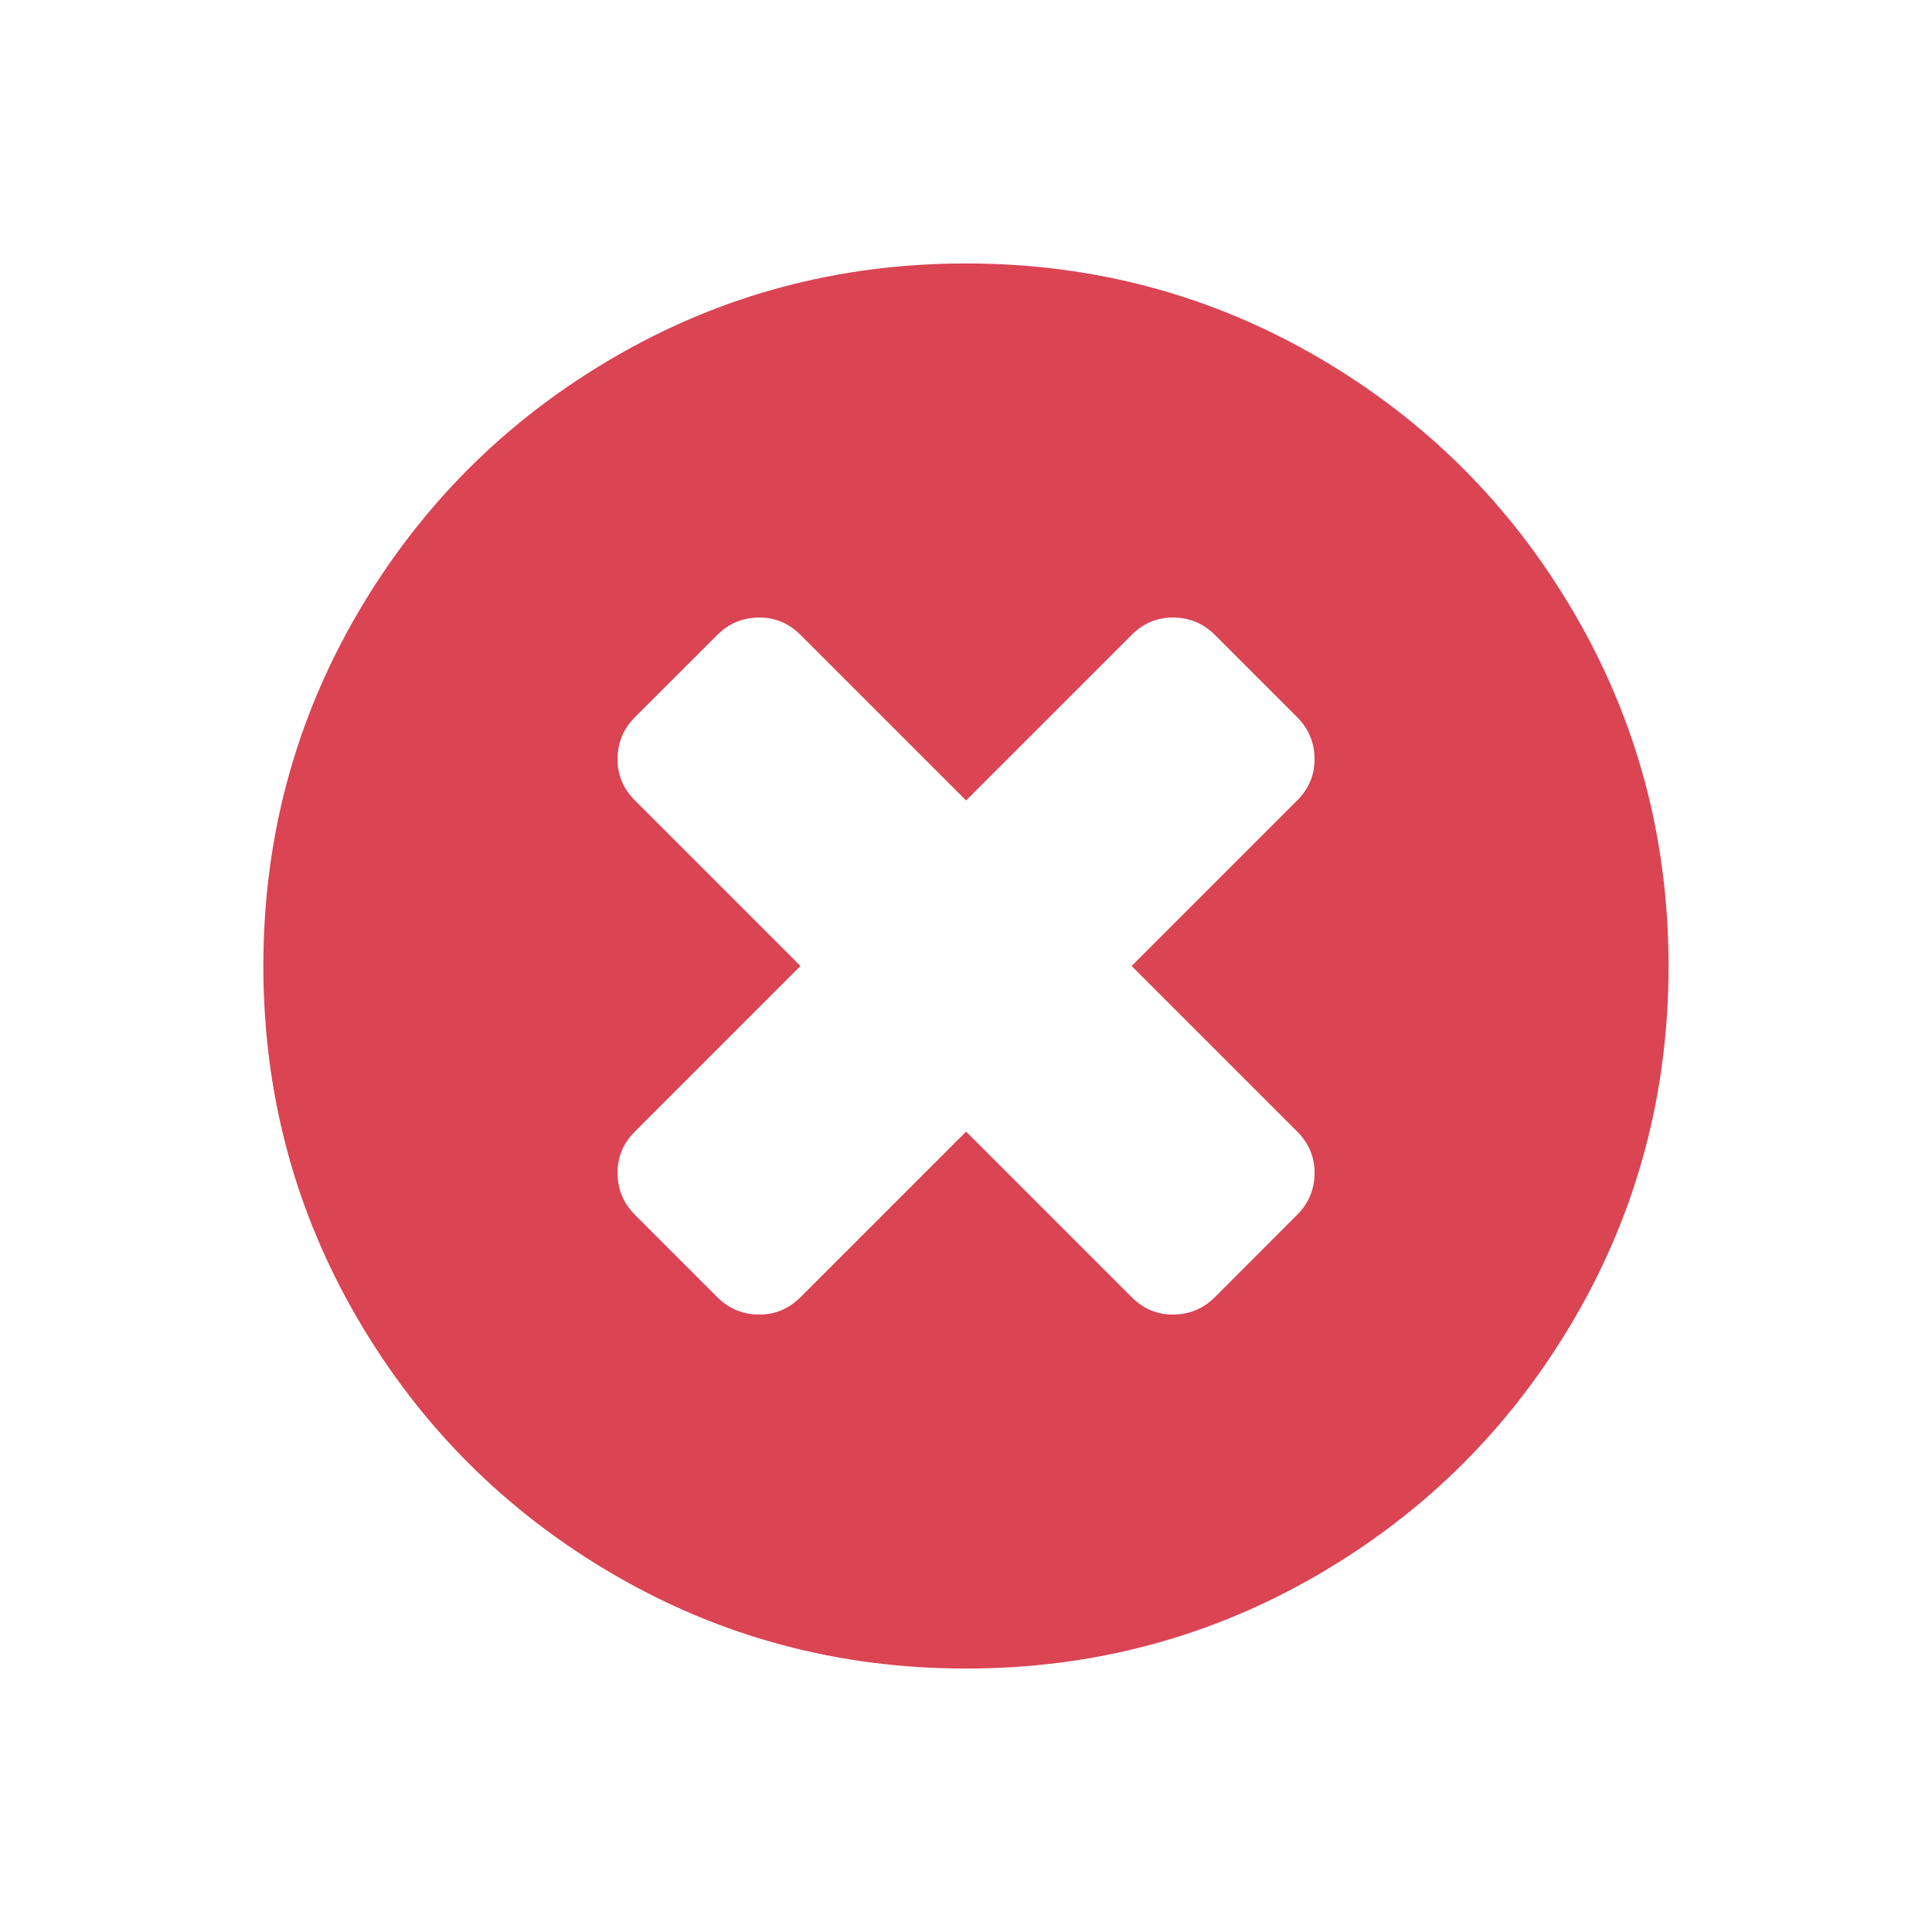 <svg viewBox="0 0 22 22" xmlns="http://www.w3.org/2000/svg"><path d="m17.927 6.984c-.715-1.226-1.686-2.196-2.911-2.911-1.226-.715-2.564-1.073-4.016-1.073-1.451 0-2.79.358-4.016 1.073-1.226.715-2.196 1.686-2.912 2.911-.715 1.226-1.073 2.564-1.073 4.016 0 1.451.358 2.79 1.073 4.016.715 1.225 1.686 2.196 2.912 2.911 1.226.715 2.564 1.073 4.016 1.073 1.451 0 2.79-.358 4.016-1.073 1.226-.715 2.196-1.686 2.911-2.911.715-1.226 1.073-2.564 1.073-4.016 0-1.451-.358-2.79-1.073-4.016zm-3.156 5.901c.132.132.198.288.198.469 0 .187-.066.347-.198.479l-.937.938c-.132.132-.292.198-.479.198-.181 0-.337-.066-.469-.198l-1.885-1.885-1.885 1.885c-.132.132-.288.198-.469.198-.188 0-.347-.066-.479-.198l-.938-.938c-.132-.132-.198-.292-.198-.479 0-.181.066-.337.198-.469l1.885-1.885-1.885-1.885c-.132-.132-.198-.288-.198-.469 0-.188.066-.347.198-.479l.938-.937c.132-.132.292-.198.479-.198.181 0 .337.066.469.198l1.885 1.885 1.885-1.885c.132-.132.288-.198.469-.198.188 0 .347.066.479.198l.937.937c.132.132.198.292.198.479 0 .181-.066.337-.198.469l-1.885 1.885z" fill="#da4453"/></svg>